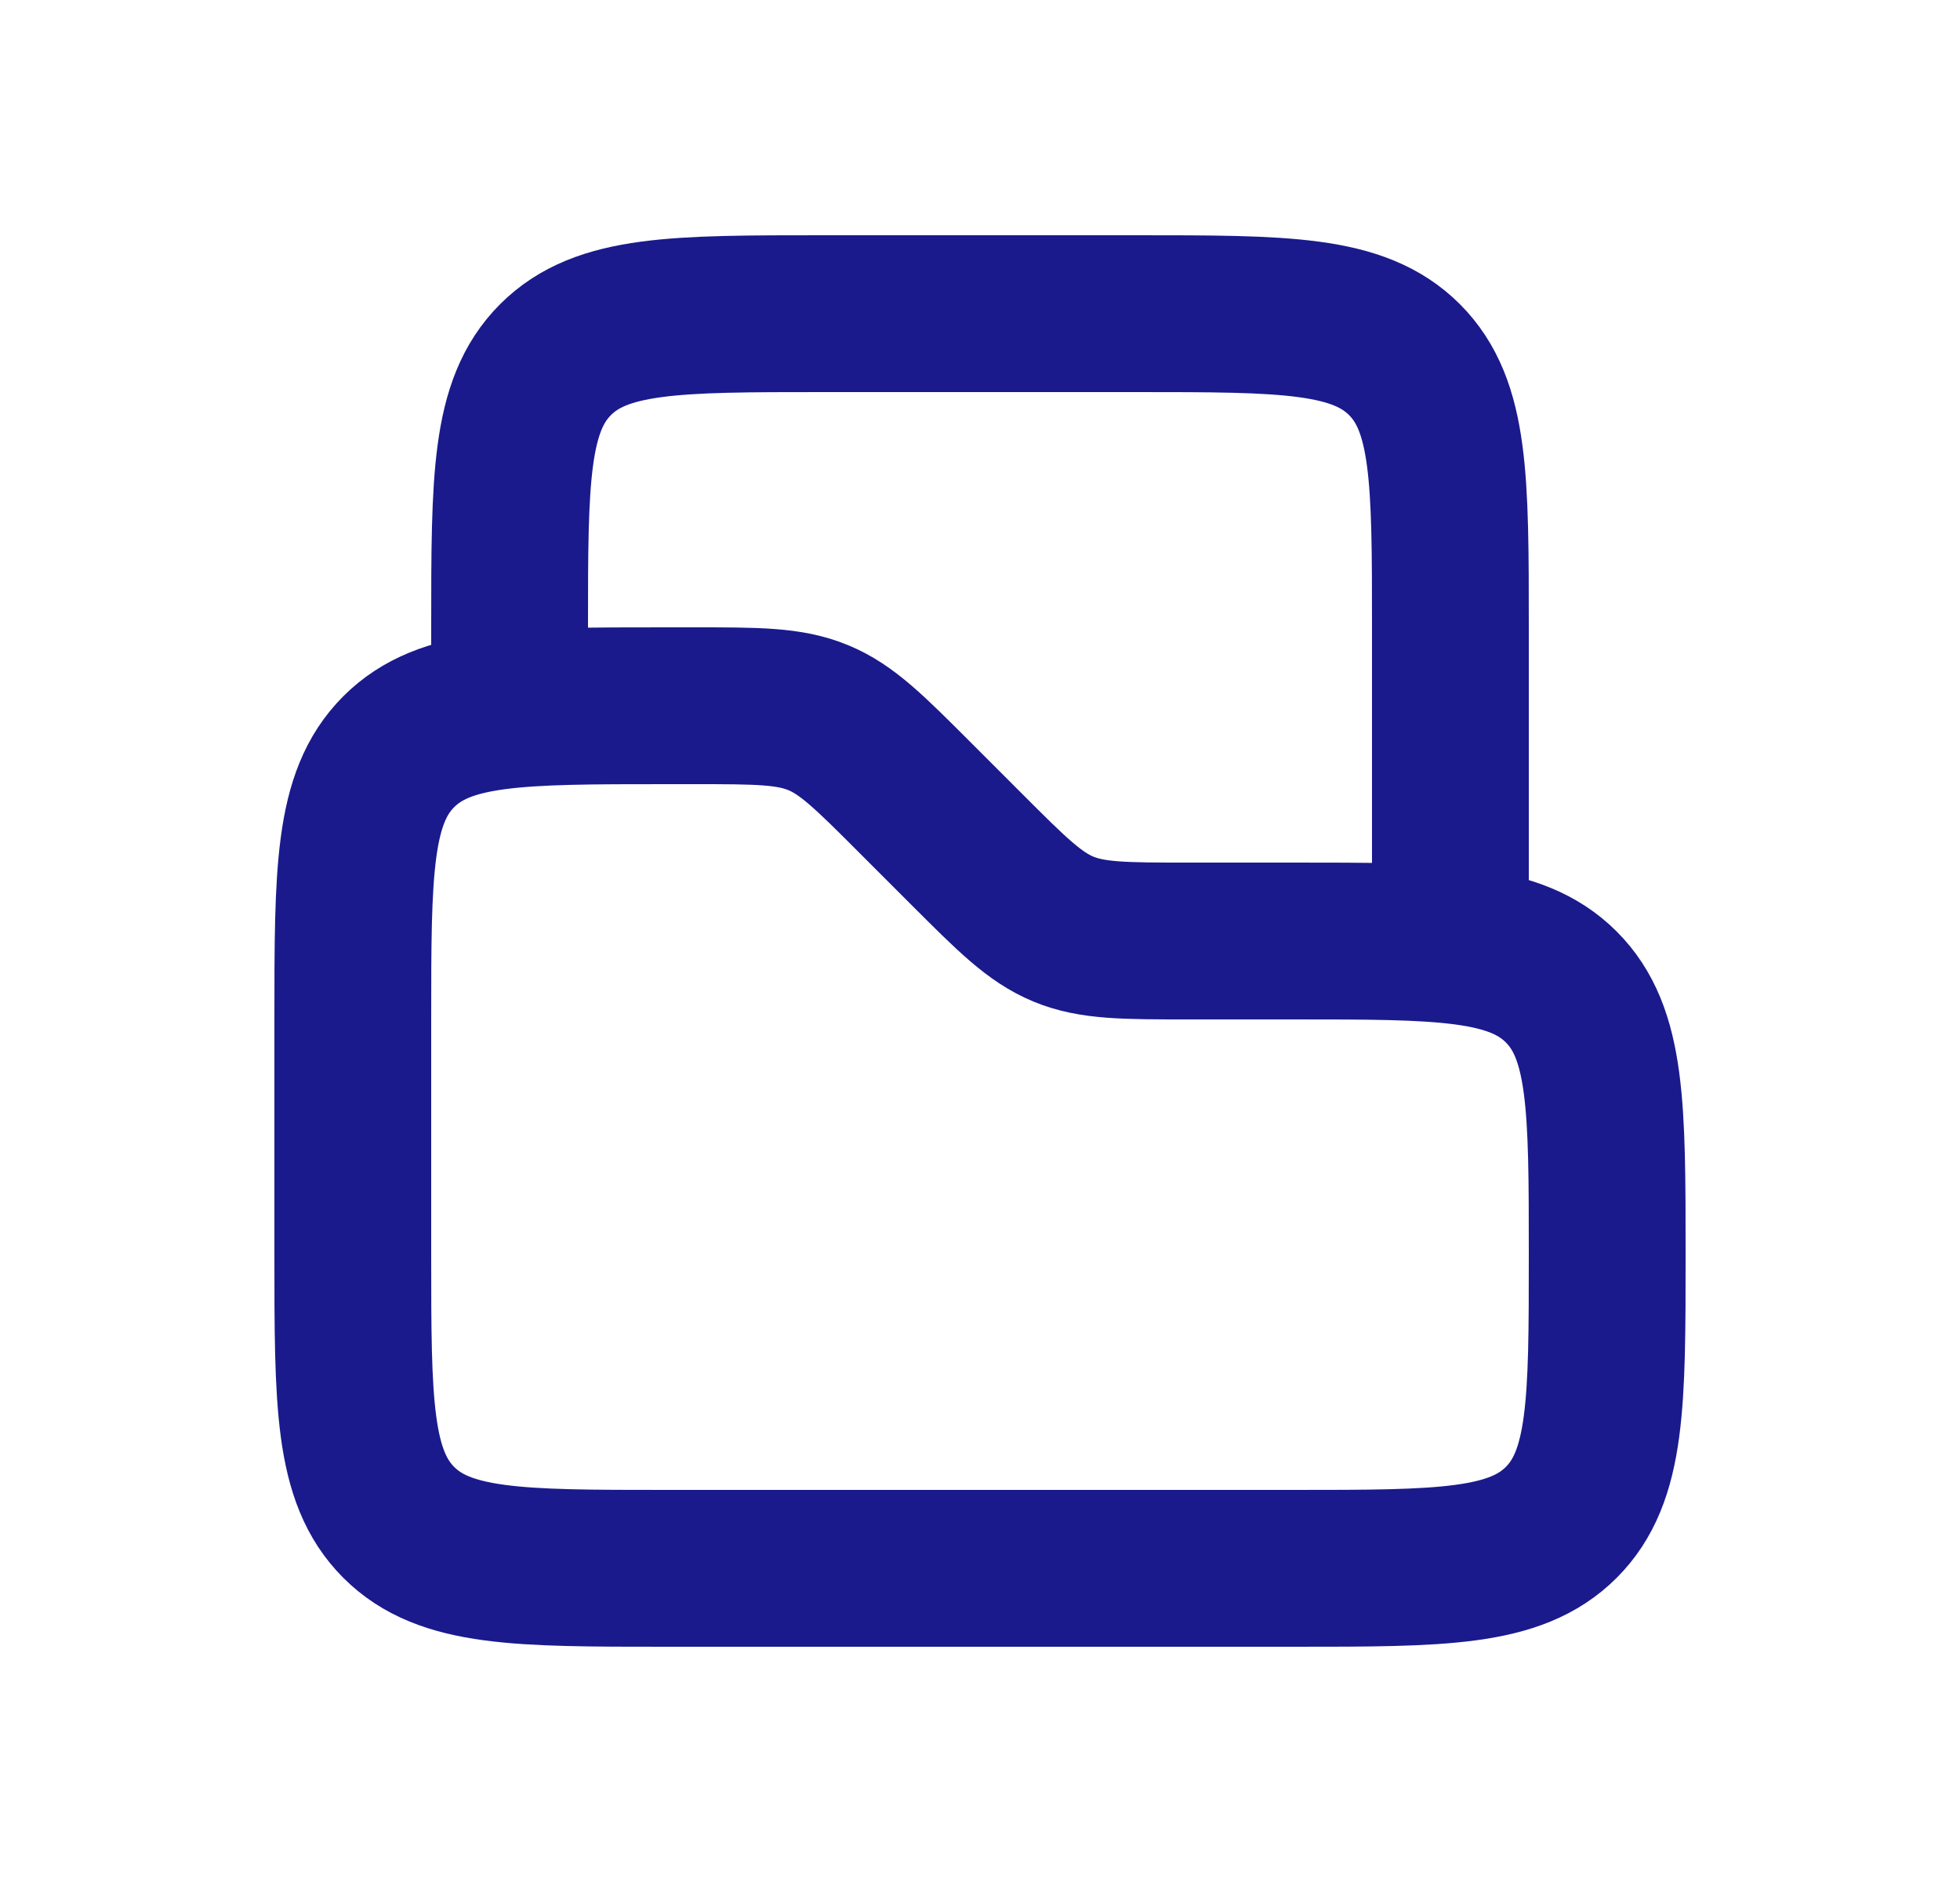 <svg width="25" height="24" viewBox="0 0 25 24" fill="none" xmlns="http://www.w3.org/2000/svg">
<path d="M4.5 13C4.5 11.114 4.5 10.172 5.086 9.586C5.672 9 6.614 9 8.5 9H8.843C9.661 9 10.069 9 10.437 9.152C10.805 9.304 11.094 9.594 11.672 10.172L12.328 10.828C12.906 11.406 13.195 11.695 13.563 11.848C13.931 12 14.339 12 15.157 12H16.5C18.386 12 19.328 12 19.914 12.586C20.5 13.172 20.5 14.114 20.5 16V16C20.5 17.886 20.5 18.828 19.914 19.414C19.328 20 18.386 20 16.5 20H8.5C6.614 20 5.672 20 5.086 19.414C4.5 18.828 4.5 17.886 4.5 16V13Z" stroke="#1A1A8D" stroke-width="2"/>
<path d="M18.5 12V8C18.5 6.114 18.5 5.172 17.914 4.586C17.328 4 16.386 4 14.5 4H10.5C8.614 4 7.672 4 7.086 4.586C6.5 5.172 6.5 6.114 6.5 8V9" stroke="#1A1A8D" stroke-width="2"/>
</svg>
